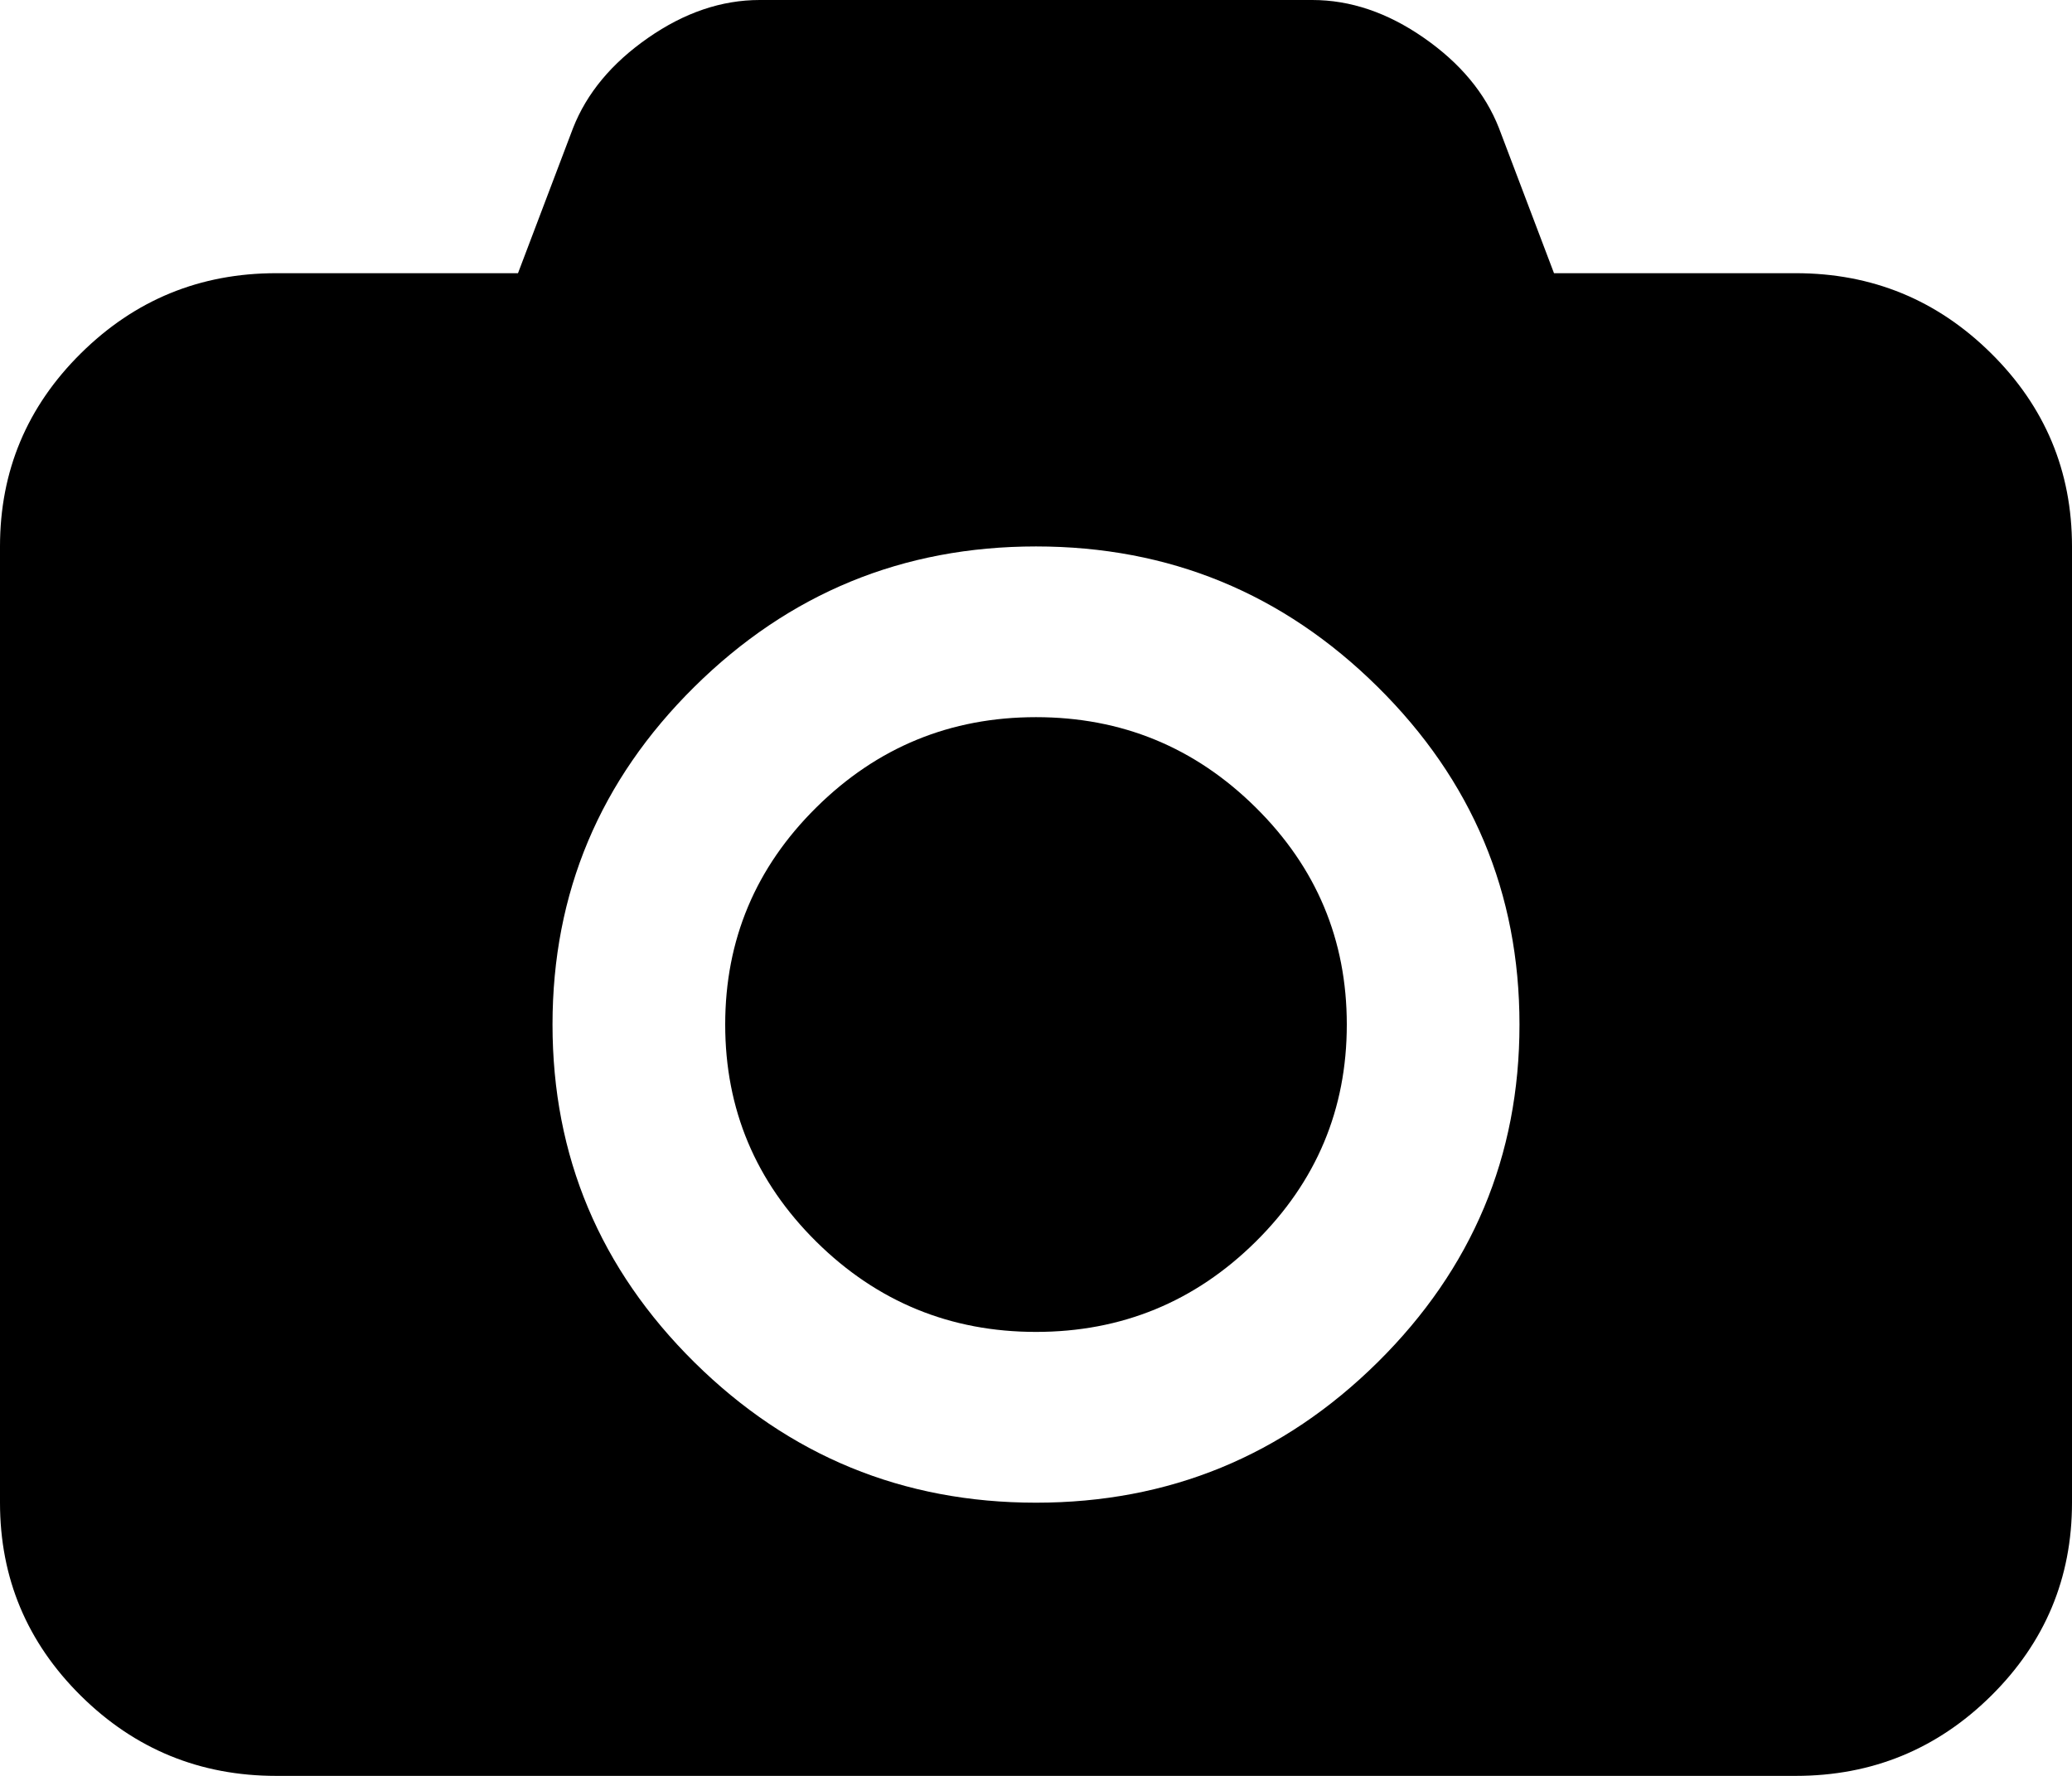﻿<?xml version="1.0" encoding="utf-8"?>
<svg version="1.1" xmlns:xlink="http://www.w3.org/1999/xlink" width="35px" height="30px" xmlns="http://www.w3.org/2000/svg">
  <g transform="matrix(1 0 0 1 -33 -228 )">
    <path d="M 13.79 13.639  C 14.817 12.623  16.054 12.115  17.5 12.115  C 18.946 12.115  20.183 12.623  21.21 13.639  C 22.237 14.654  22.75 15.877  22.75 17.308  C 22.75 18.738  22.237 19.961  21.21 20.977  C 20.183 21.992  18.946 22.5  17.5 22.5  C 16.054 22.5  14.817 21.992  13.79 20.977  C 12.763 19.961  12.25 18.738  12.25 17.308  C 12.25 15.877  12.763 14.654  13.79 13.639  Z M 26.25 4.615  L 30.333 4.615  C 31.622 4.615  32.721 5.066  33.633 5.968  C 34.544 6.869  35 7.957  35 9.231  L 35 25.385  C 35 26.659  34.544 27.746  33.633 28.648  C 32.721 29.549  31.622 30  30.333 30  L 4.667 30  C 3.378 30  2.279 29.549  1.367 28.648  C 0.456 27.746  0 26.659  0 25.385  L 0 9.231  C 0 7.957  0.456 6.869  1.367 5.968  C 2.279 5.066  3.378 4.615  4.667 4.615  L 8.75 4.615  L 9.68 2.163  C 9.911 1.575  10.333 1.067  10.947 0.64  C 11.56 0.213  12.189 0  12.833 0  L 22.167 0  C 22.811 0  23.44 0.213  24.053 0.64  C 24.667 1.067  25.089 1.575  25.32 2.163  L 26.25 4.615  Z M 11.73 23.014  C 13.329 24.594  15.252 25.385  17.5 25.385  C 19.748 25.385  21.671 24.594  23.27 23.014  C 24.868 21.433  25.667 19.531  25.667 17.308  C 25.667 15.084  24.868 13.182  23.27 11.602  C 21.671 10.021  19.748 9.231  17.5 9.231  C 15.252 9.231  13.329 10.021  11.73 11.602  C 10.132 13.182  9.333 15.084  9.333 17.308  C 9.333 19.531  10.132 21.433  11.73 23.014  Z " fill-rule="nonzero" fill="#000000" stroke="none" transform="matrix(1 0 0 1 33 228 )" />
  </g>
</svg>